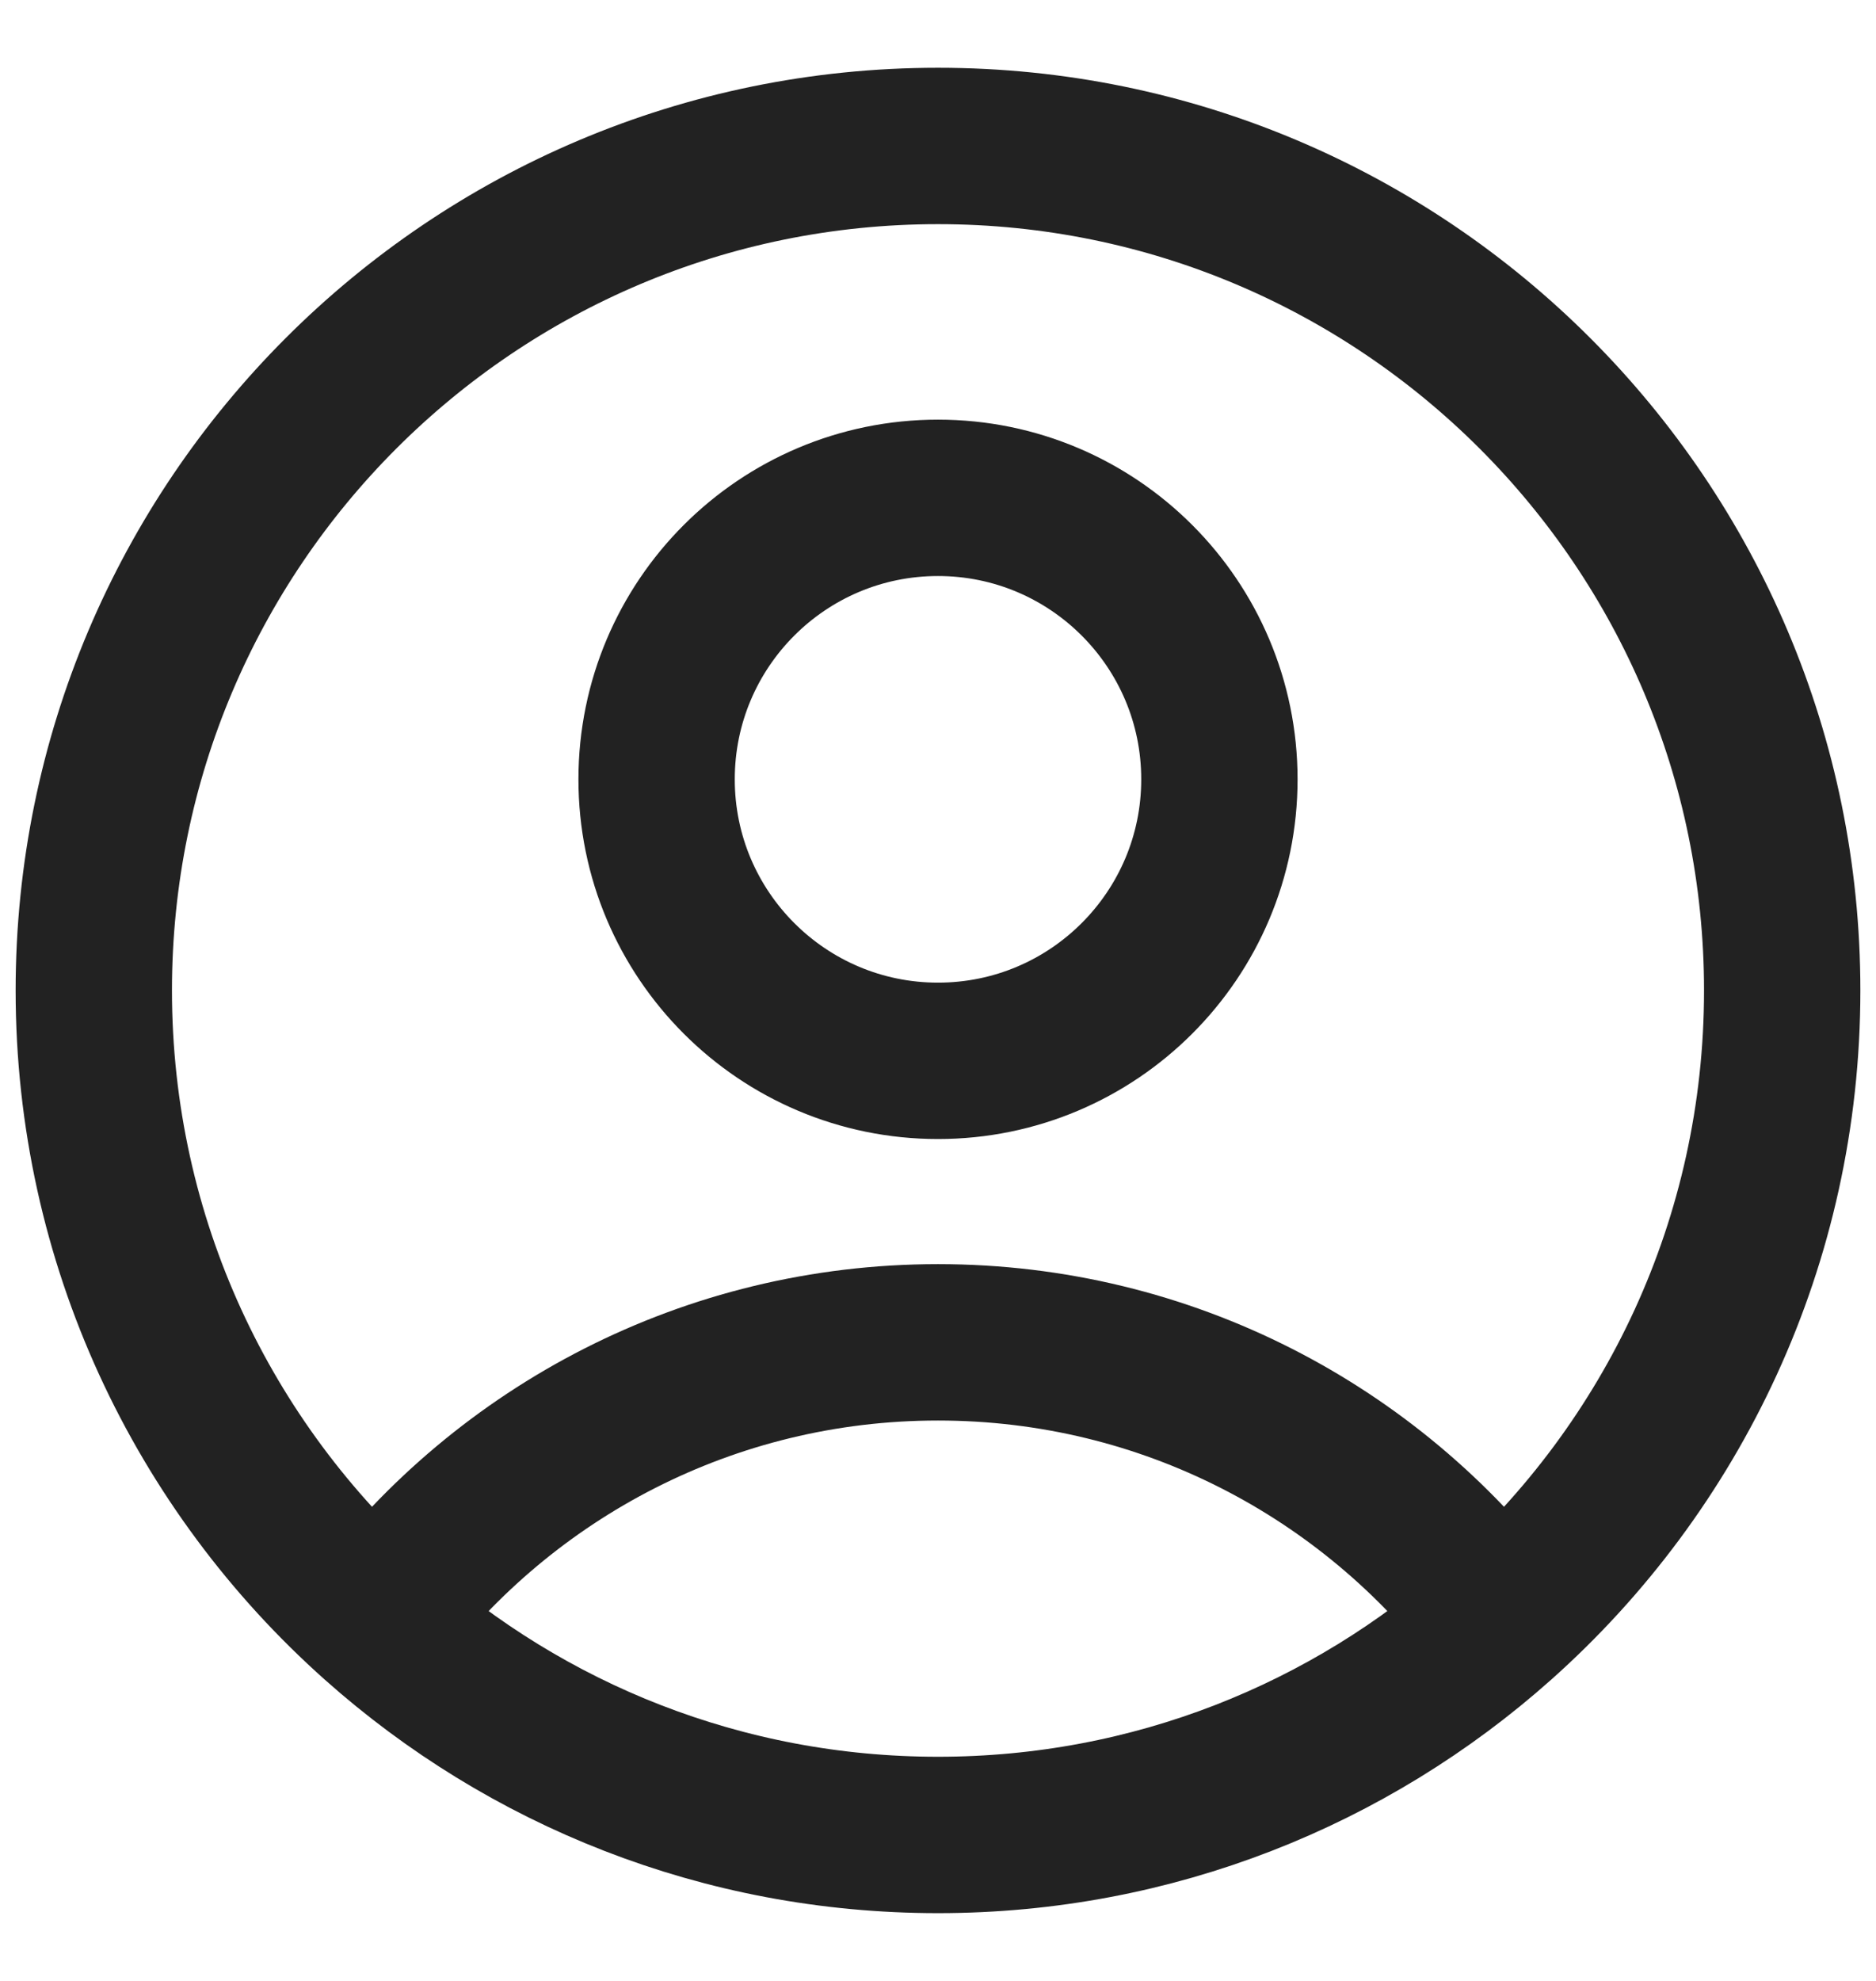 <svg width="18" height="19" viewBox="0 0 18 19" fill="none" xmlns="http://www.w3.org/2000/svg">
<path d="M14.383 15.552C13.151 13.926 11.198 12.875 9 12.875C6.802 12.875 4.849 13.926 3.617 15.552M14.383 15.552C16.05 14.069 17.1 11.907 17.1 9.5C17.1 5.026 13.473 1.4 9 1.4C4.526 1.4 0.9 5.026 0.9 9.5C0.9 11.907 1.95 14.069 3.617 15.552M14.383 15.552C12.952 16.826 11.066 17.6 9 17.6C6.933 17.6 5.048 16.826 3.617 15.552M11.7 7.475C11.7 8.966 10.491 10.175 9 10.175C7.509 10.175 6.3 8.966 6.3 7.475C6.3 5.984 7.509 4.775 9 4.775C10.491 4.775 11.7 5.984 11.7 7.475Z" stroke="#222222" stroke-width="1.5" stroke-linecap="round" stroke-linejoin="round"/>
</svg>
